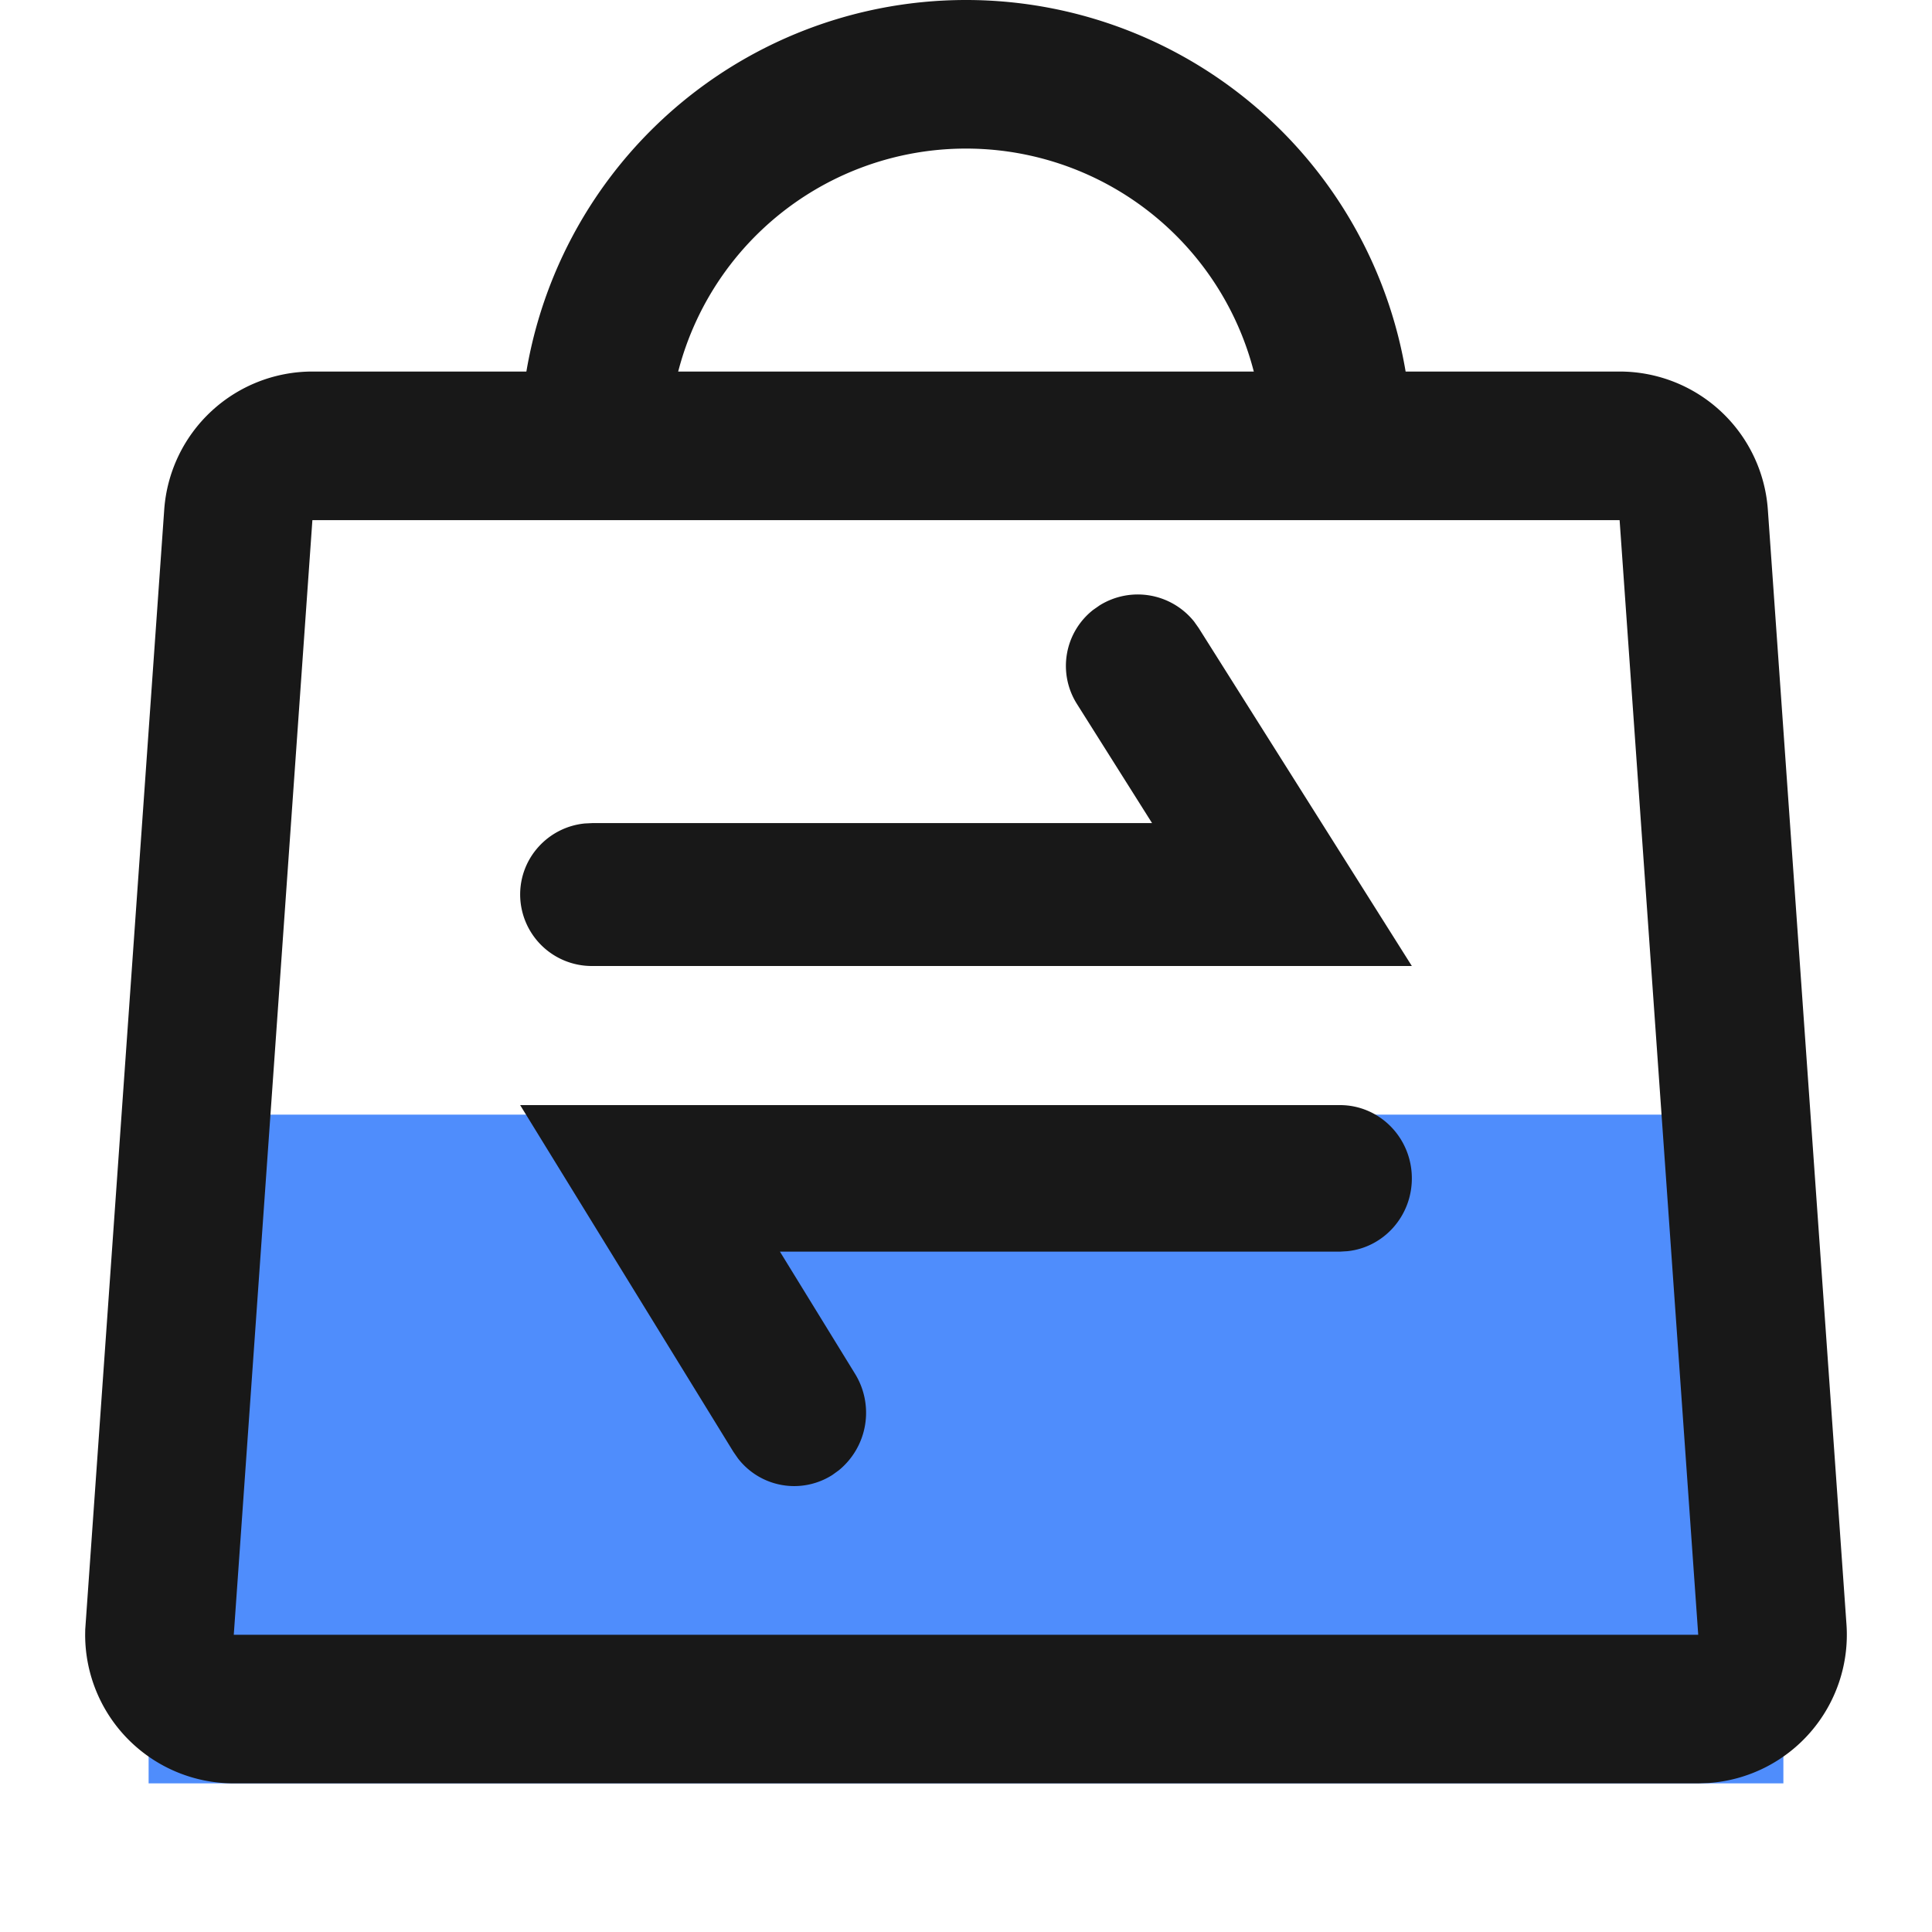 <?xml version="1.0" standalone="no"?><!DOCTYPE svg PUBLIC "-//W3C//DTD SVG 1.1//EN" "http://www.w3.org/Graphics/SVG/1.1/DTD/svg11.dtd"><svg class="icon" width="48px" height="48.00px" viewBox="0 0 1024 1024" version="1.1" xmlns="http://www.w3.org/2000/svg"><path d="M945.231 590.769H78.769v354.462h866.462z" fill="#4F8DFC" /><path d="M710.223 585.728c21.031 0 38.085 17.369 38.085 38.833 0 20.086-14.966 36.628-34.186 38.597l-3.938 0.236h-296.802l39.857 64.827a39.385 39.385 0 0 1-8.665 51.082l-3.387 2.442a37.612 37.612 0 0 1-50.097-8.822l-2.402-3.466L275.692 585.728h434.53zM313.777 512A37.967 37.967 0 0 1 275.692 474.112c0-19.574 14.966-35.722 34.186-37.652l3.938-0.197h296.802l-39.857-63.212a37.73 37.73 0 0 1 8.665-49.822l3.387-2.363a38.242 38.242 0 0 1 50.097 8.586l2.402 3.387L748.308 512H313.777z" fill="#181818" /><path d="M858.427 196.923a78.769 78.769 0 0 1 78.572 73.255l41.669 590.769a78.769 78.769 0 0 1-73.019 84.086l-5.553 0.197H123.904a78.769 78.769 0 0 1-78.769-78.769l0.039-2.757L87.04 270.178A78.769 78.769 0 0 1 165.573 196.923h692.854z m0 78.769H165.573L123.904 866.462h776.192L858.427 275.692z" fill="#181818" /><path d="M512 0a236.308 236.308 0 0 1 236.15 227.446L748.308 236.308h-78.769a157.538 157.538 0 0 0-314.88-7.877L354.462 236.308H275.692a236.308 236.308 0 0 1 236.308-236.308z" fill="#181818" /></svg>
